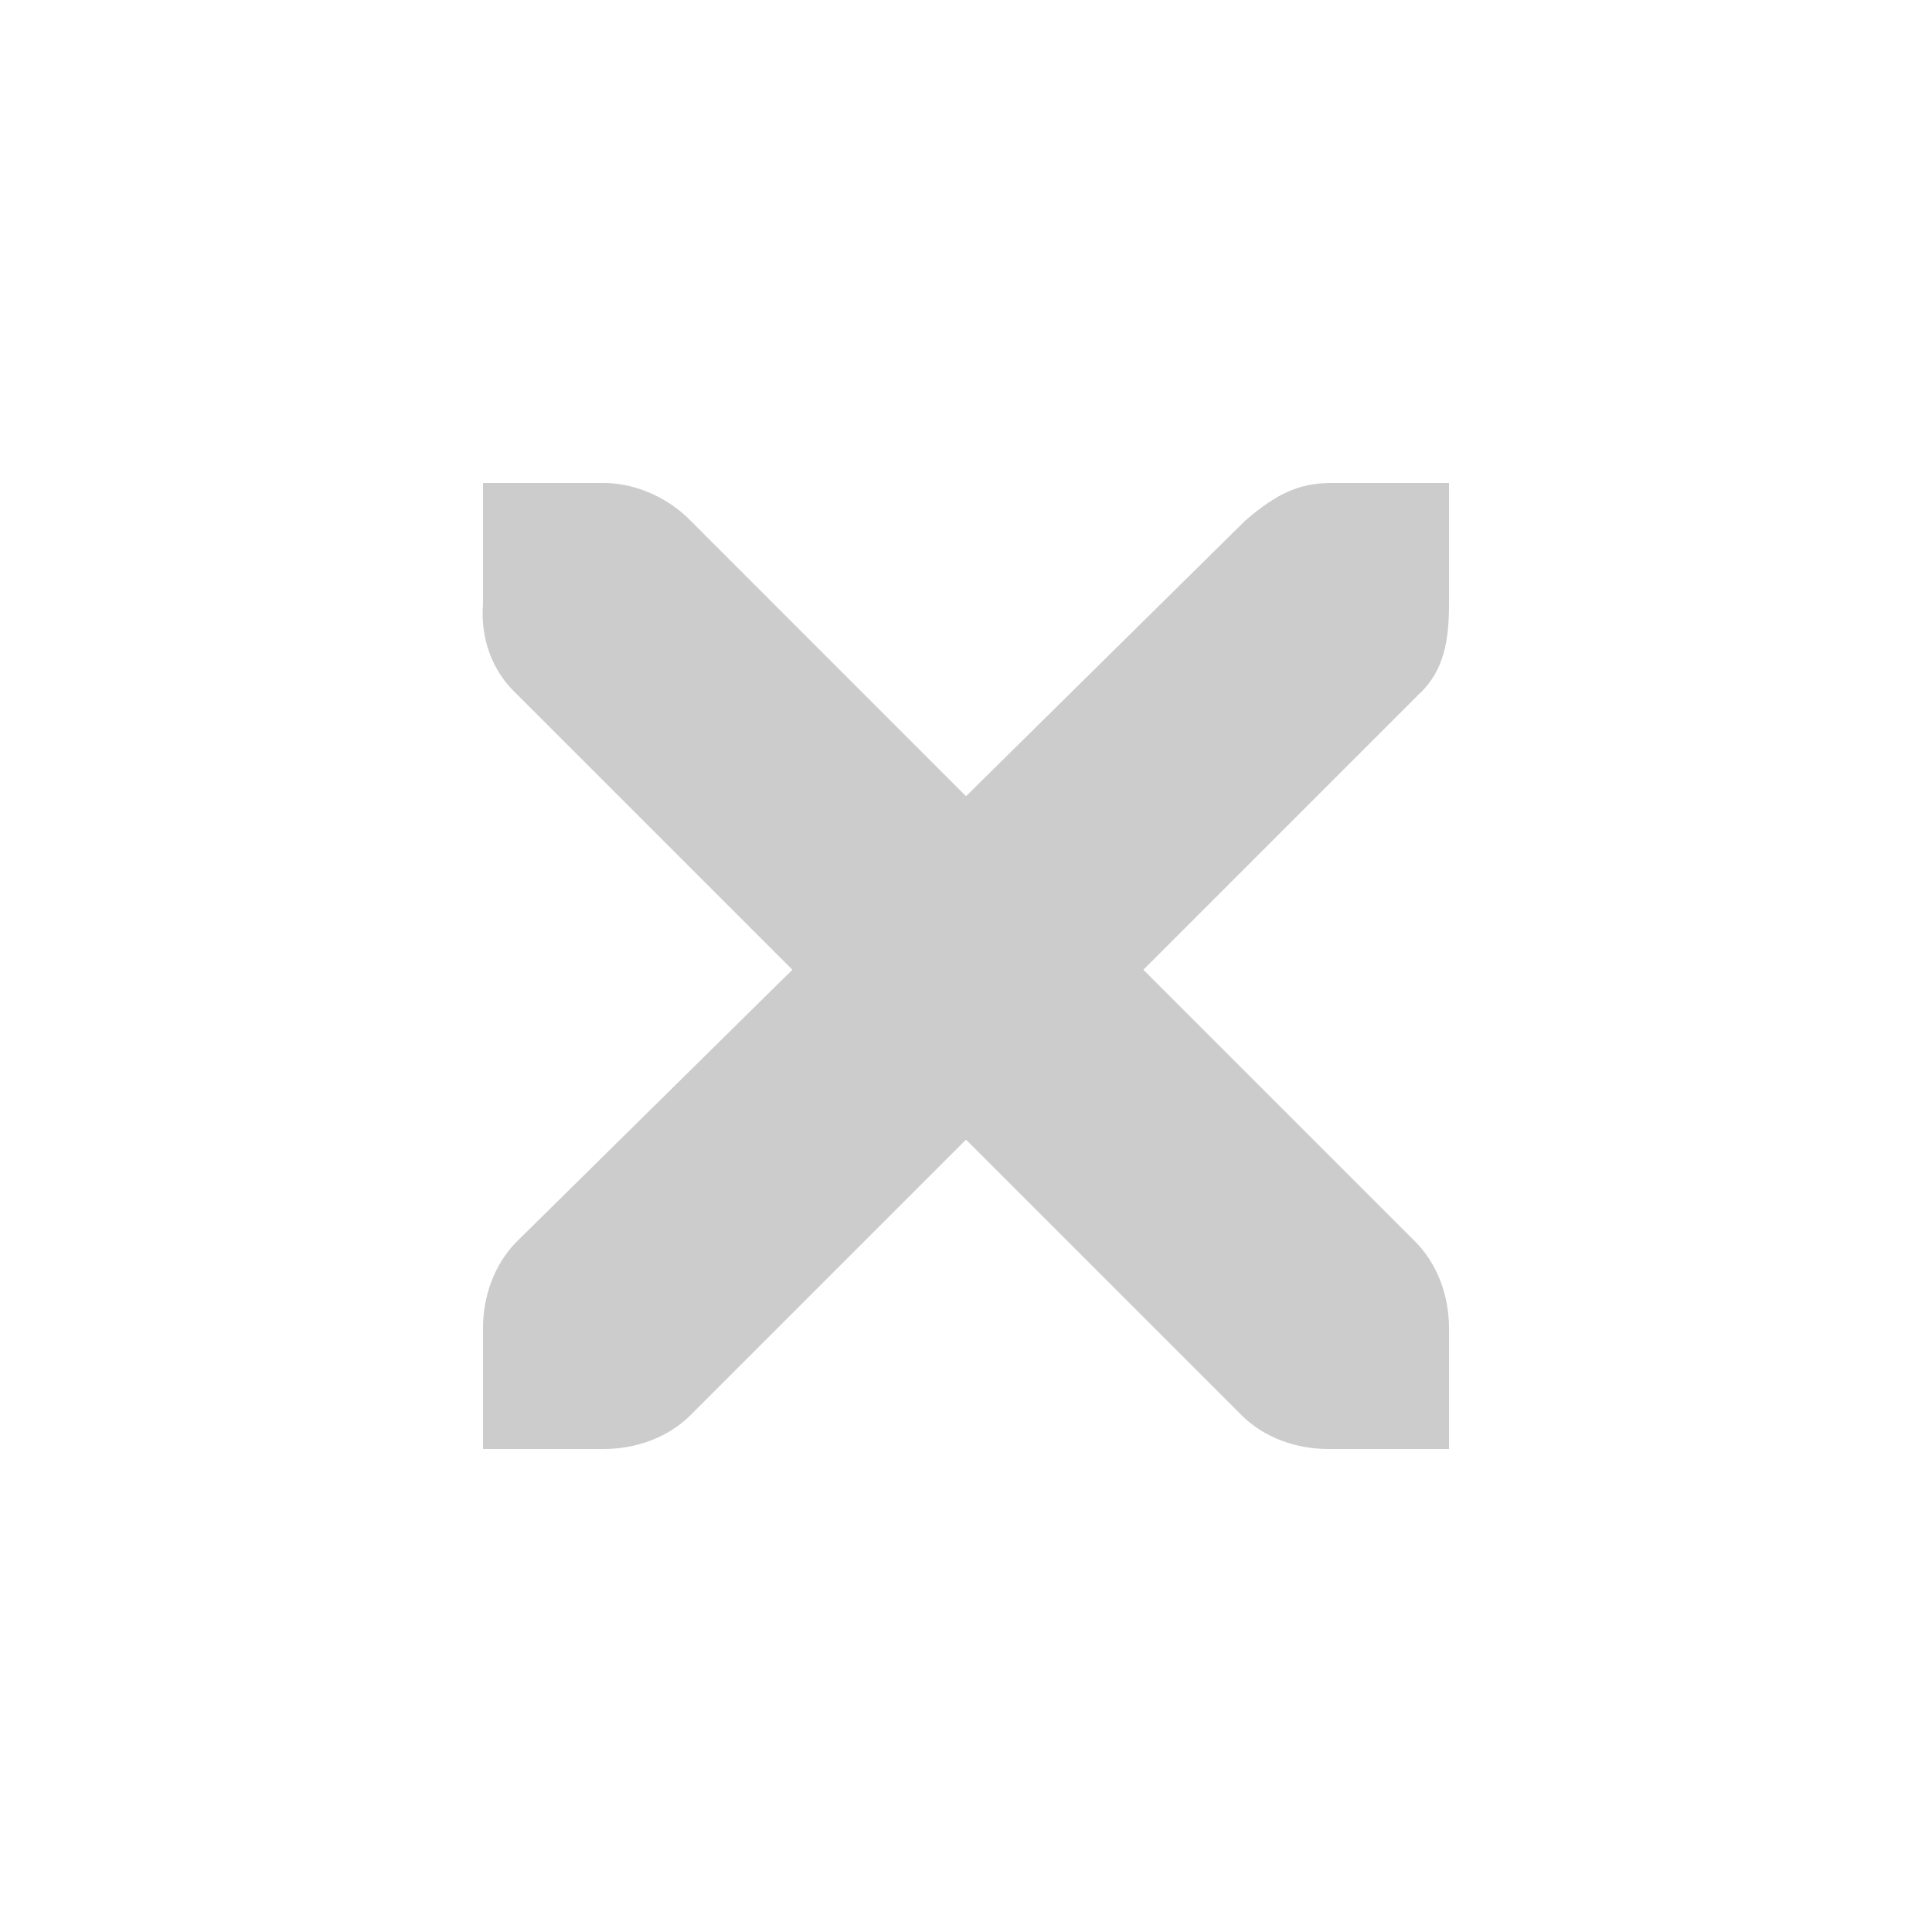 <?xml version="1.0" encoding="UTF-8" standalone="no"?>
<svg
   xmlns:dc="http://purl.org/dc/elements/1.1/"
   xmlns:cc="http://creativecommons.org/ns#"
   xmlns:rdf="http://www.w3.org/1999/02/22-rdf-syntax-ns#"
   xmlns:svg="http://www.w3.org/2000/svg"
   xmlns="http://www.w3.org/2000/svg"
   xmlns:sodipodi="http://sodipodi.sourceforge.net/DTD/sodipodi-0.dtd"
   xmlns:inkscape="http://www.inkscape.org/namespaces/inkscape"
   inkscape:version="1.0 (4035a4fb49, 2020-05-01)"
   sodipodi:docname="window-close-symbolic-dark.svg"
   height="16"
   id="svg7384"
   style="enable-background:new"
   version="1.1"
   width="16">
   <sodipodi:namedview
      inkscape:document-rotation="0"
      inkscape:current-layer="svg7384"
      inkscape:window-maximized="1"
      inkscape:window-y="28"
      inkscape:window-x="0"
      inkscape:cy="9.4417705"
      inkscape:cx="-6.858498"
      inkscape:zoom="12.8021"
      showgrid="false"
      id="namedview17"
      inkscape:window-height="1016"
      inkscape:window-width="1920"
      inkscape:pageshadow="2"
      inkscape:pageopacity="0"
      guidetolerance="10"
      gridtolerance="10"
      objecttolerance="10"
      borderopacity="1"
      bordercolor="#666666"
      pagecolor="#ffffff" />
   <title
      id="title8473">Gnome Symbolic Icons</title>
   <defs
      id="defs7386" />
   <g
      style="fill:#cccccc"
      id="layer1"
      transform="translate(-12.006,-888)" />
   <g
      style="fill:#cccccc"
      id="layer7"
      transform="translate(-12.006,-888)" />
   <g
      style="fill:#cccccc"
      id="layer6"
      transform="translate(-12.006,-888)" />
   <g
      style="fill:#cccccc"
      id="layer5"
      transform="translate(-12.006,-888)" />
   <g
      style="fill:#cccccc"
      id="layer9"
      transform="translate(-12.006,-888)" />
   <g
      style="fill:#cccccc"
      id="layer2"
      transform="translate(-12.006,-888)" />
   <g
      style="fill:#cccccc"
      id="layer8"
      transform="translate(-12.006,-888)" />
   <g
      style="fill:#cccccc"
      id="layer3"
      transform="translate(-12.006,-888)" />
   <g
      style="fill:#cccccc"
      id="layer4"
      transform="translate(-12.006,-888)" />
   <path
      d="m 4,4 h 1 c 0.01,-1.2e-4 0.021,-4.6e-4 0.031,0 0.255,0.011 0.51,0.129 0.688,0.312 L 8,6.594 10.312,4.312 C 10.578,4.082 10.759,4.007 11,4 h 1 v 1 c 0,0.286 -0.034,0.551 -0.25,0.75 l -2.281,2.281 2.25,2.25 C 11.907,10.469 12,10.735 12,11 v 1 h -1 c -0.265,-10e-6 -0.531,-0.093 -0.719,-0.281 L 8,9.438 5.719,11.719 C 5.531,11.907 5.265,12 5,12 H 4 v -1 c -3e-6,-0.265 0.093,-0.531 0.281,-0.719 L 6.562,8.031 4.281,5.75 C 4.071,5.555 3.978,5.281 4,5 Z"
      id="path10839-9"
      style="color:#bebebe;font-style:normal;font-variant:normal;font-weight:normal;font-stretch:normal;font-size:medium;line-height:normal;font-family:'Andale Mono';-inkscape-font-specification:'Andale Mono';text-indent:0;text-align:start;text-decoration:none;text-decoration-line:none;letter-spacing:normal;word-spacing:normal;text-transform:none;writing-mode:lr-tb;direction:ltr;text-anchor:start;display:inline;overflow:visible;visibility:visible;fill:#cccccc;fill-opacity:1;fill-rule:nonzero;stroke:none;stroke-width:1.781;marker:none;enable-background:new"
      inkscape:connector-curvature="0" />
</svg>
